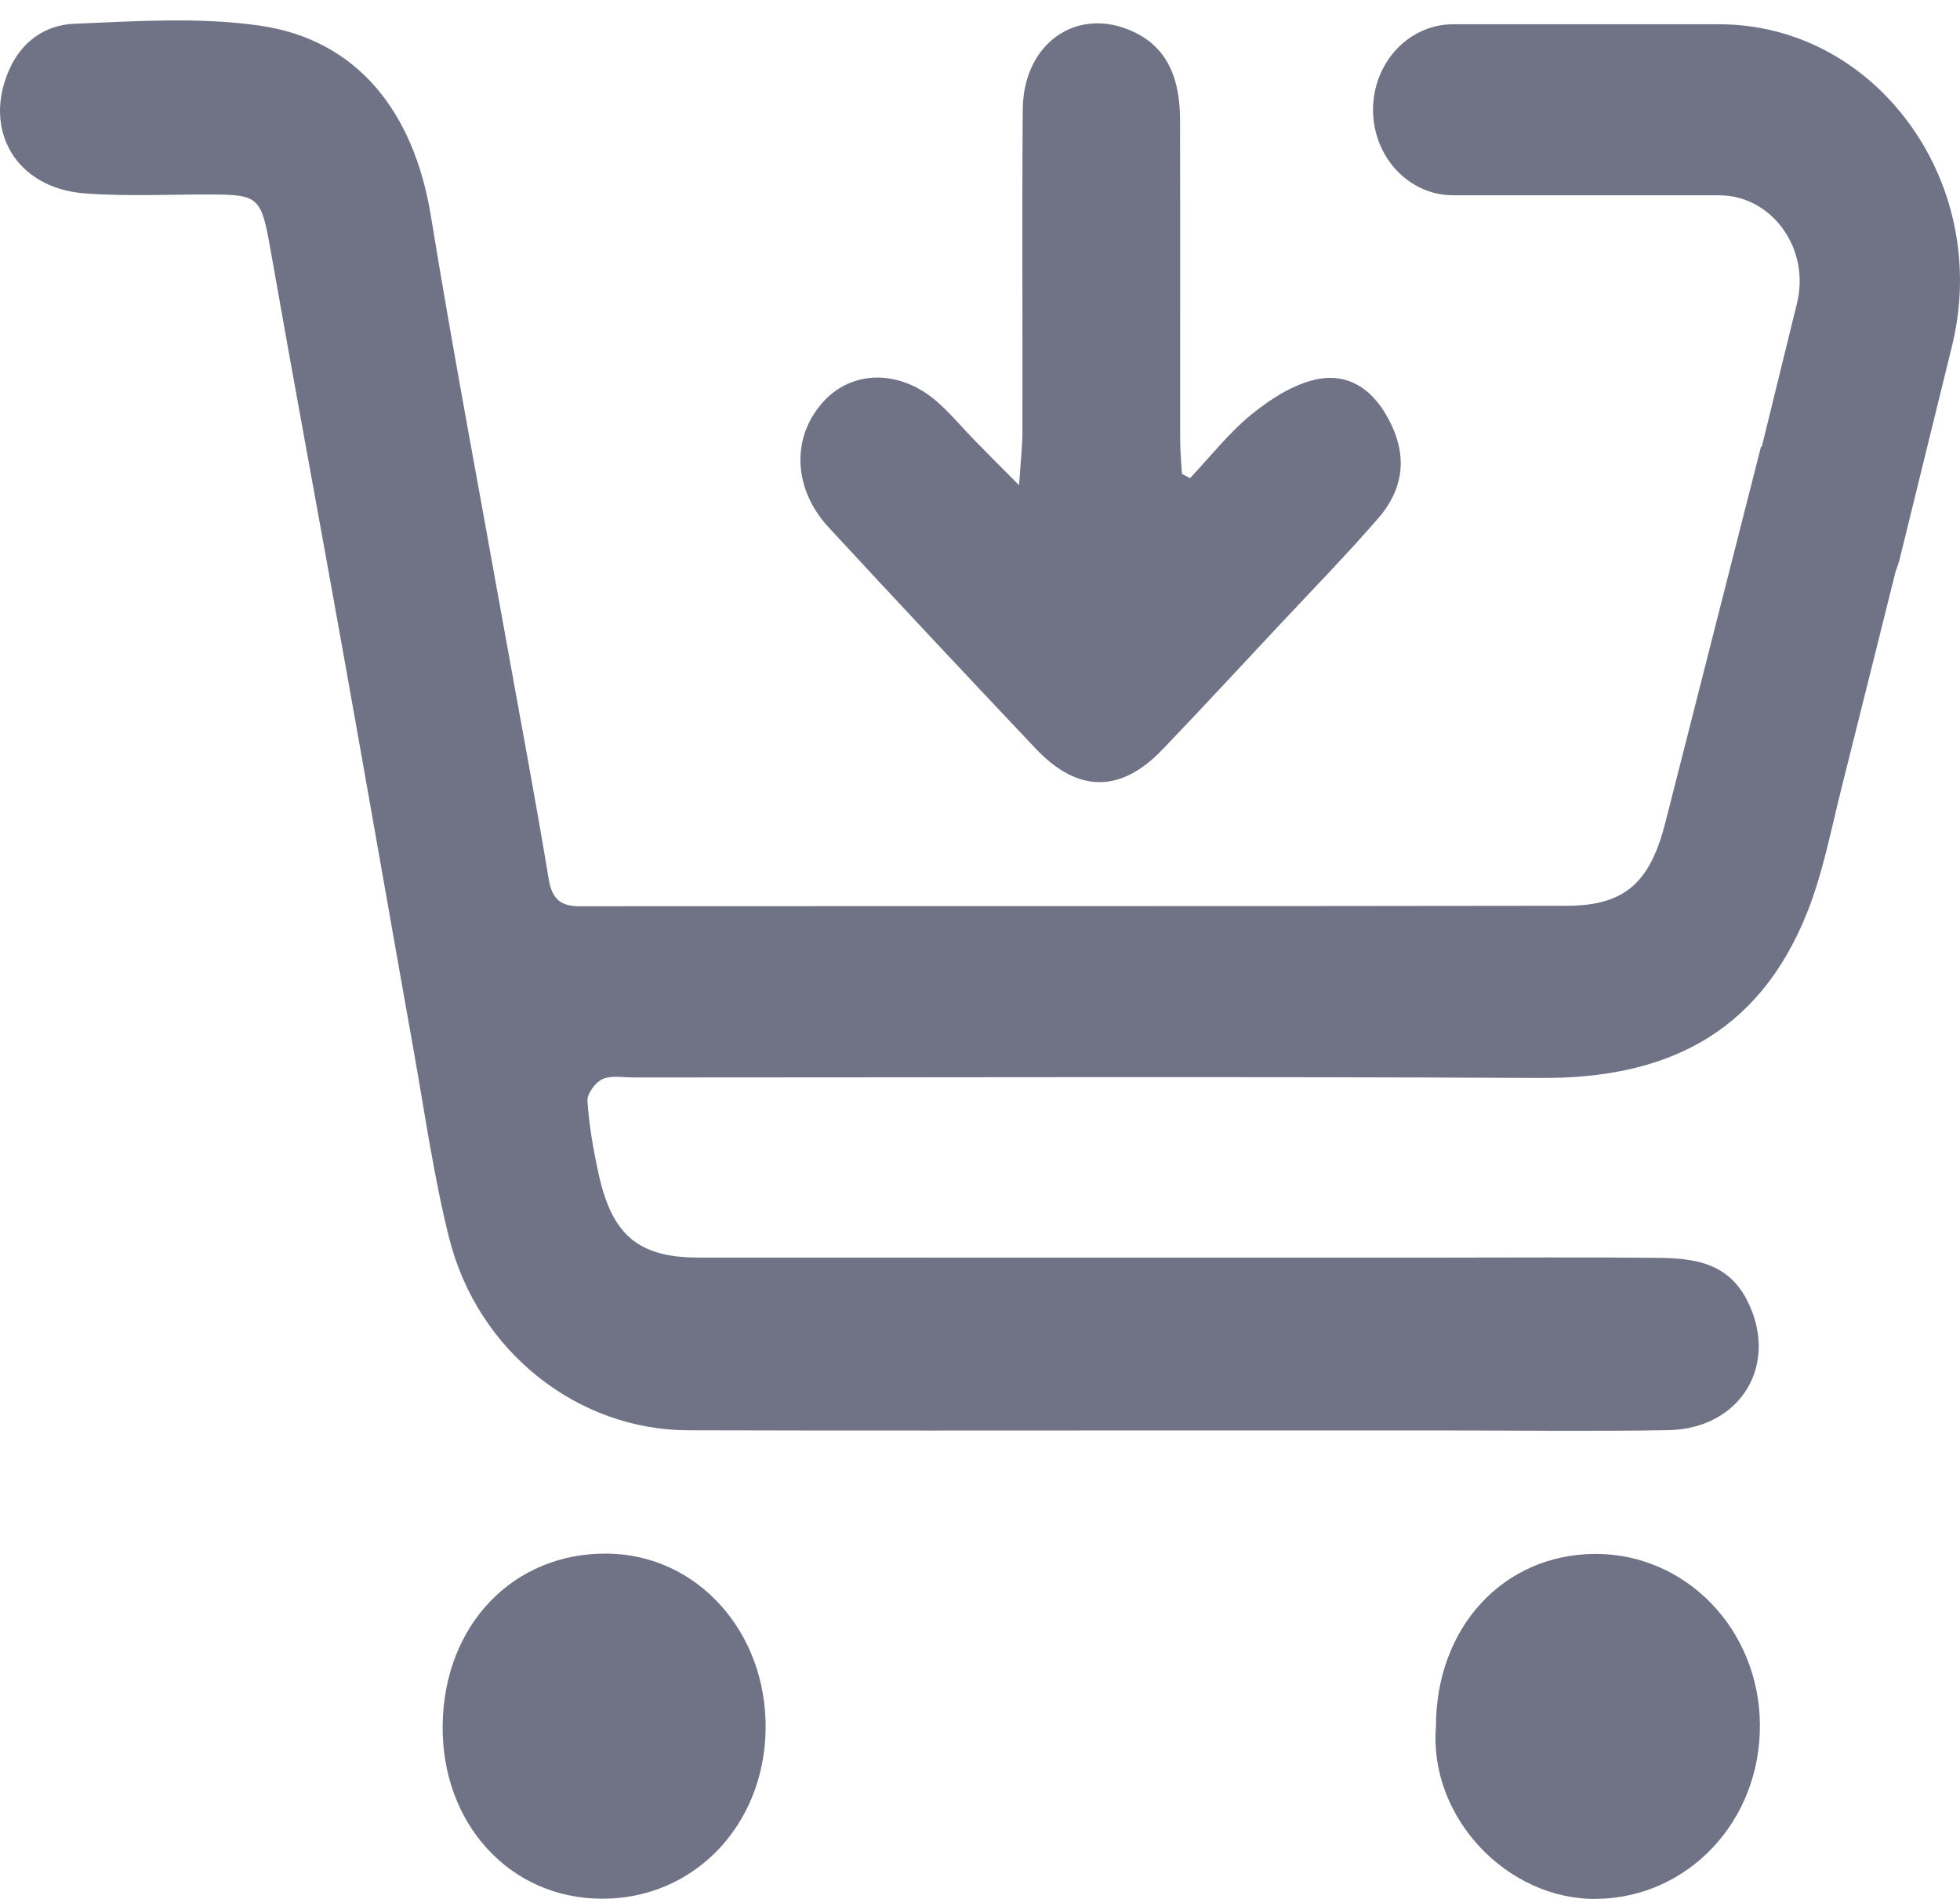 <svg width="32" height="31" viewBox="0 0 32 31" fill="none" xmlns="http://www.w3.org/2000/svg">
<path d="M16.91 12.222C17.597 12.948 18.298 12.95 18.982 12.233C19.619 11.567 20.245 10.892 20.875 10.218C21.419 9.636 21.977 9.065 22.501 8.462C22.88 8.026 22.988 7.519 22.723 6.948C22.464 6.391 22.048 6.075 21.49 6.194C21.115 6.274 20.744 6.513 20.433 6.765C20.064 7.065 19.76 7.456 19.428 7.807C19.385 7.783 19.341 7.76 19.297 7.736C19.287 7.547 19.268 7.358 19.268 7.168C19.266 5.431 19.27 3.694 19.266 1.956C19.265 1.33 19.09 0.793 18.51 0.521C17.593 0.088 16.707 0.699 16.698 1.784C16.684 3.54 16.697 5.295 16.693 7.051C16.693 7.283 16.664 7.516 16.638 7.921C16.326 7.607 16.129 7.412 15.936 7.213C15.726 6.999 15.532 6.764 15.308 6.566C14.688 6.017 13.886 6.034 13.411 6.593C12.916 7.172 12.957 7.993 13.532 8.613C14.651 9.823 15.778 11.025 16.91 12.222Z" fill="#707386"/>
<path d="M26.049 25.368C24.548 25.371 23.442 26.567 23.444 28.189C23.326 29.671 24.611 31.017 26.063 31C27.556 30.983 28.746 29.734 28.733 28.151C28.721 26.602 27.529 25.367 26.049 25.368Z" fill="#707386"/>
<path d="M9.918 25.363C8.382 25.345 7.247 26.526 7.227 28.163C7.207 29.772 8.324 30.992 9.824 30.997C11.321 31.004 12.477 29.807 12.5 28.231C12.521 26.642 11.384 25.379 9.918 25.363Z" fill="#707386"/>
<path d="M31.179 2.028C30.428 0.992 29.294 0.396 28.066 0.396H23.725C23.003 0.396 22.417 1.021 22.417 1.792C22.417 2.563 23.002 3.188 23.725 3.188H28.066C28.477 3.188 28.856 3.387 29.108 3.735C29.359 4.082 29.443 4.525 29.339 4.949L28.764 7.292H28.751C28.231 9.338 27.71 11.384 27.189 13.43C26.939 14.412 26.526 14.786 25.578 14.787C20.21 14.796 14.843 14.79 9.475 14.795C9.17 14.795 9.017 14.7 8.958 14.349C8.732 12.983 8.473 11.622 8.229 10.26C7.828 8.018 7.402 5.78 7.036 3.532C6.758 1.816 5.825 0.645 4.238 0.418C3.244 0.276 2.219 0.346 1.211 0.388C0.761 0.407 0.362 0.655 0.149 1.141C-0.287 2.13 0.267 3.073 1.382 3.157C2.065 3.209 2.753 3.173 3.438 3.175C4.234 3.176 4.265 3.224 4.417 4.08C4.802 6.27 5.21 8.454 5.601 10.643C5.993 12.831 6.374 15.022 6.764 17.21C6.943 18.215 7.086 19.23 7.334 20.216C7.8 22.063 9.426 23.345 11.236 23.35C13.877 23.358 16.517 23.353 19.158 23.353C20.633 23.353 22.108 23.353 23.582 23.353C24.8 23.353 26.018 23.369 27.235 23.348C28.428 23.326 29.061 22.262 28.518 21.217C28.207 20.615 27.654 20.542 27.095 20.535C25.878 20.522 24.66 20.531 23.442 20.531C19.43 20.531 15.417 20.532 11.404 20.53C10.426 20.53 9.992 20.168 9.772 19.159C9.686 18.768 9.618 18.371 9.591 17.972C9.584 17.855 9.724 17.665 9.838 17.616C9.985 17.552 10.174 17.59 10.346 17.59C15.284 17.59 20.223 17.573 25.161 17.598C27.134 17.608 28.697 16.928 29.507 14.891C29.765 14.241 29.897 13.533 30.07 12.847C30.365 11.673 30.657 10.498 30.95 9.324C30.975 9.26 30.998 9.195 31.015 9.127L31.868 5.655C32.181 4.387 31.93 3.065 31.179 2.028Z" fill="#707386"/>
</svg>
